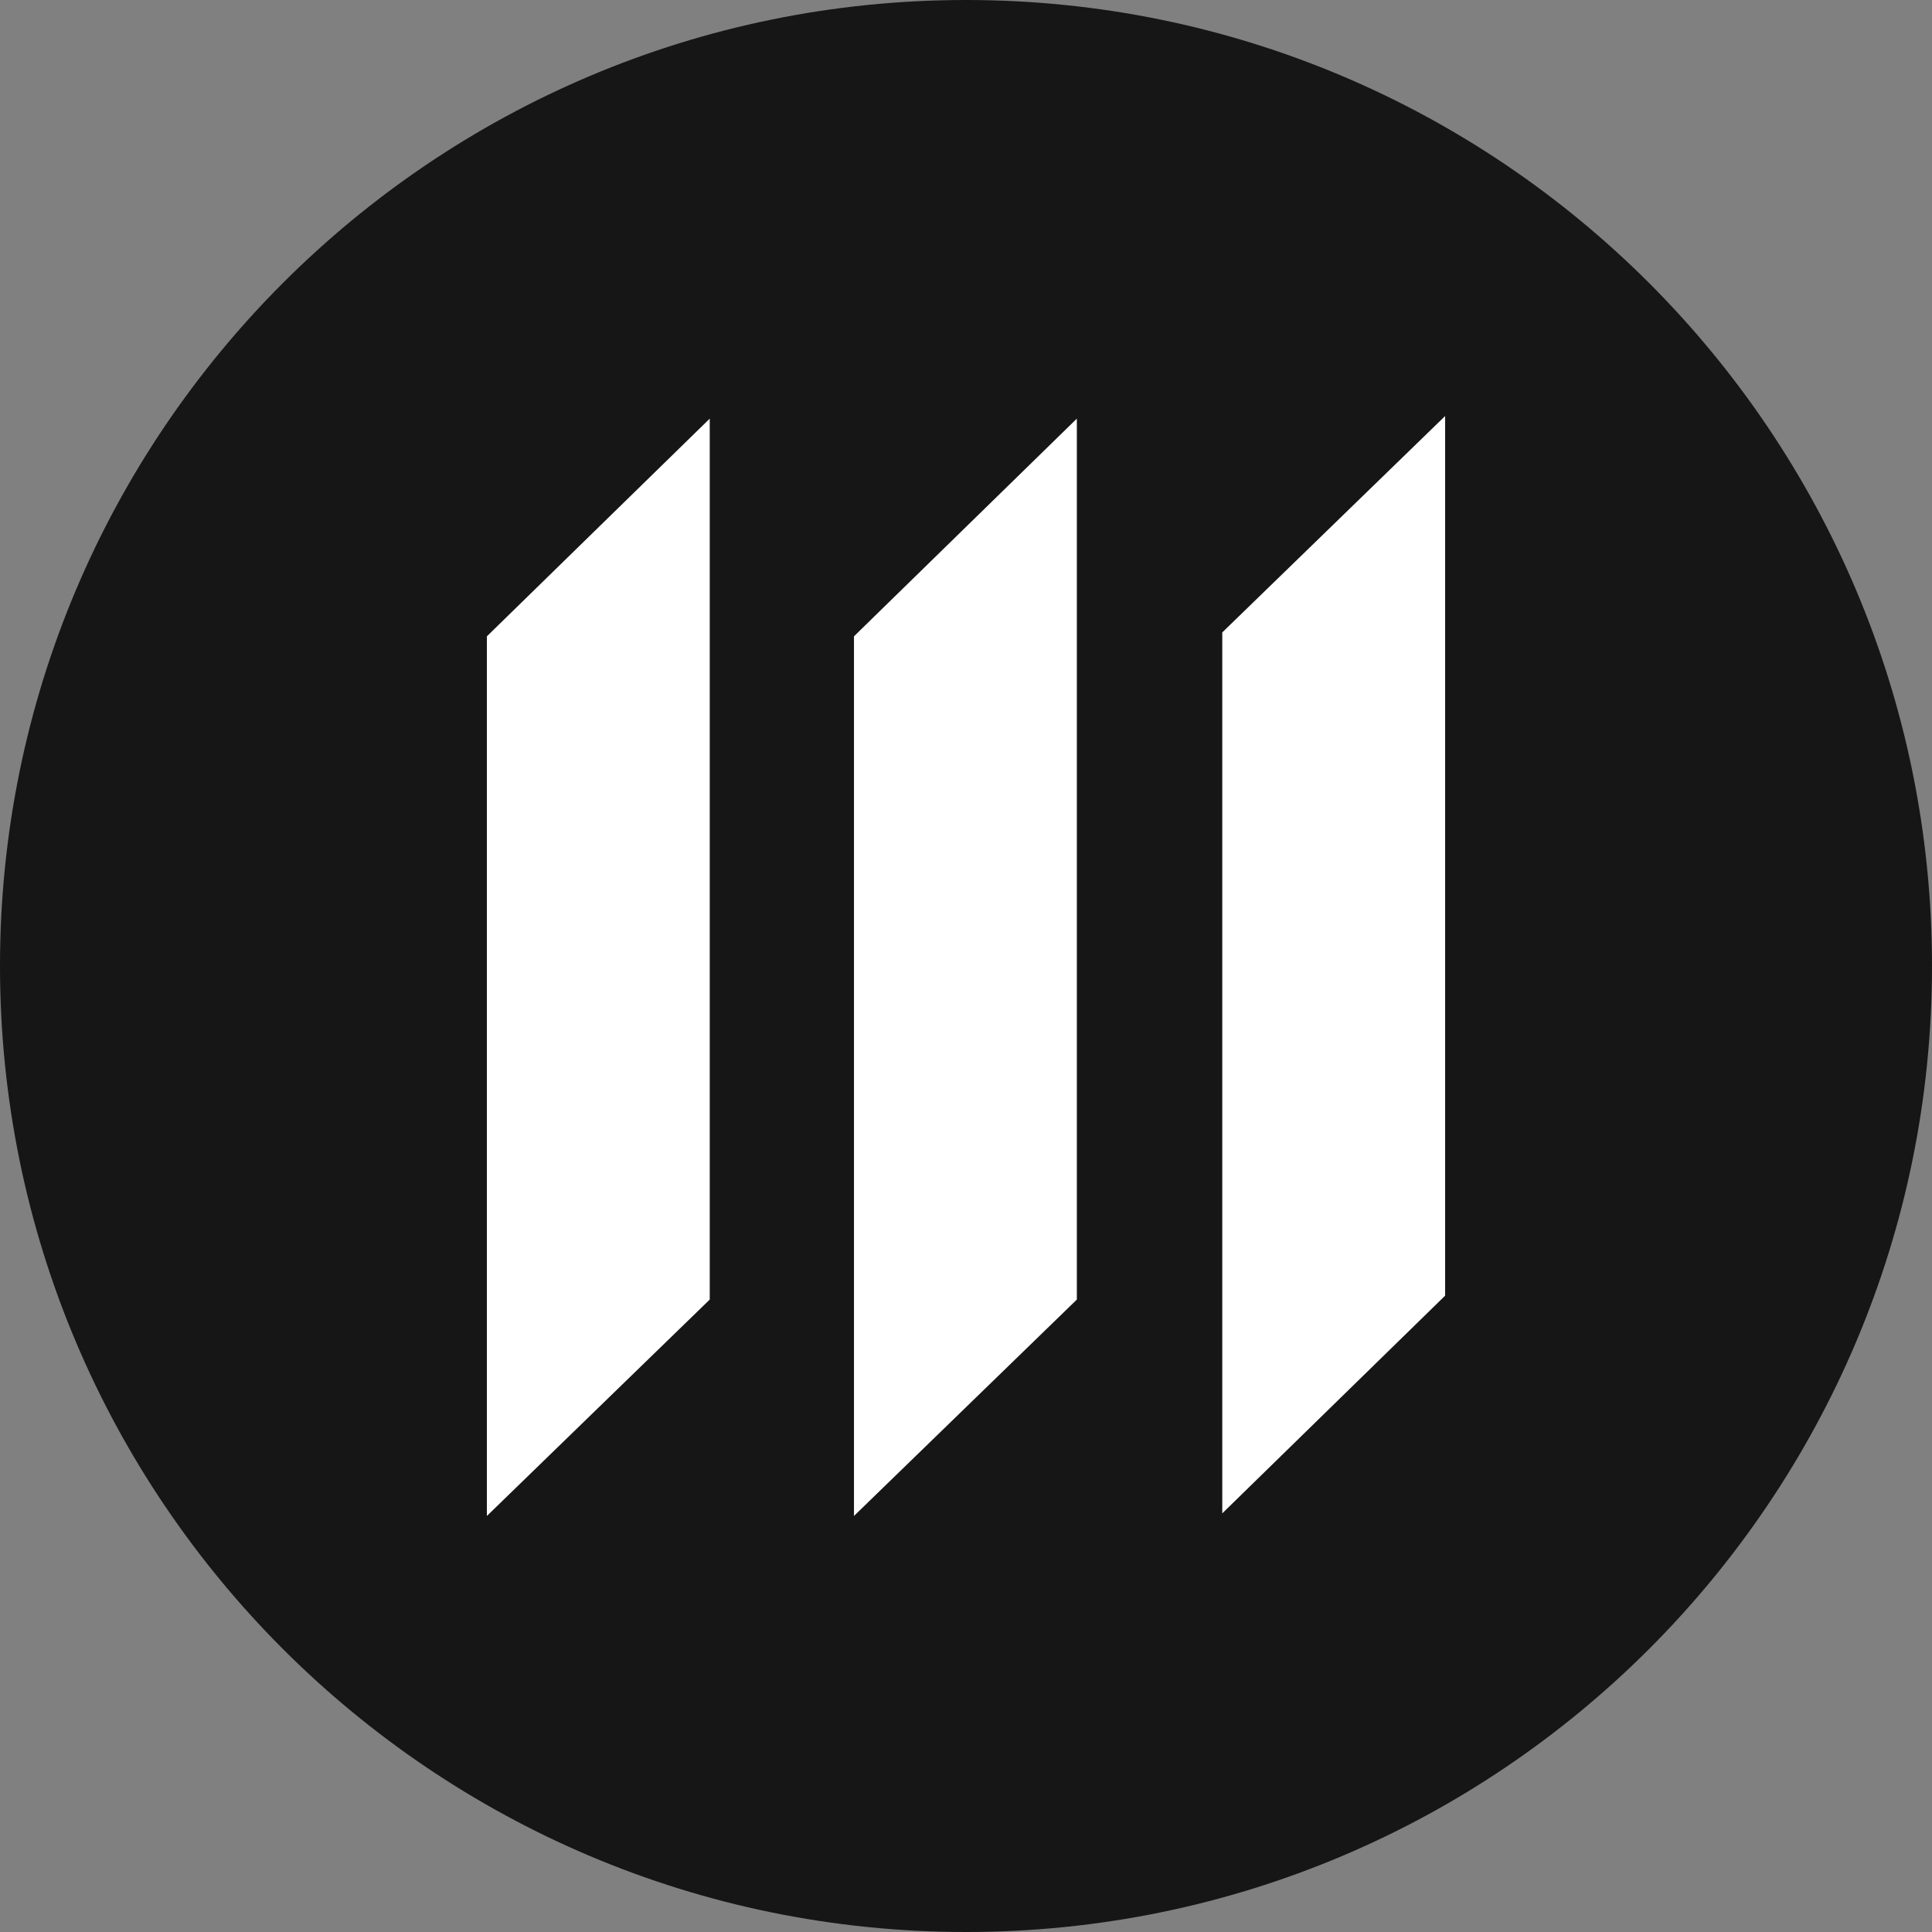 <?xml version="1.0" encoding="UTF-8"?>
<svg xmlns="http://www.w3.org/2000/svg" xmlns:xlink="http://www.w3.org/1999/xlink" width="70px" height="70px" viewBox="0 0 70 70" version="1.1">
  <rect x="0" y="0" width="70" height="70" fill="#808080" stroke="none"/>
  <g id="surface1">
    <path style=" stroke:none;fill-rule:nonzero;fill:rgb(8.627%,8.627%,8.627%);fill-opacity:1;" d="M 70 35 C 70 54.328 54.328 70 35 70 C 15.672 70 0 54.328 0 35 C 0 15.672 15.672 0 35 0 C 54.328 0 70 15.672 70 35 Z M 70 35 "></path>
    <path style=" stroke:none;fill-rule:nonzero;fill:rgb(100%,100%,100%);fill-opacity:1;" d="M 25.715 47.086 L 17.641 54.926 L 17.641 23.055 L 25.715 15.168 Z M 25.715 47.086 "></path>
    <path style=" stroke:none;fill-rule:nonzero;fill:rgb(100%,100%,100%);fill-opacity:1;" d="M 39.016 47.086 L 30.941 54.926 L 30.941 23.055 L 39.016 15.168 Z M 39.016 47.086 "></path>
    <path style=" stroke:none;fill-rule:nonzero;fill:rgb(100%,100%,100%);fill-opacity:1;" d="M 52.359 46.945 L 44.285 54.832 L 44.285 22.914 L 52.359 15.074 Z M 52.359 46.945 "></path>
  </g>
</svg>
